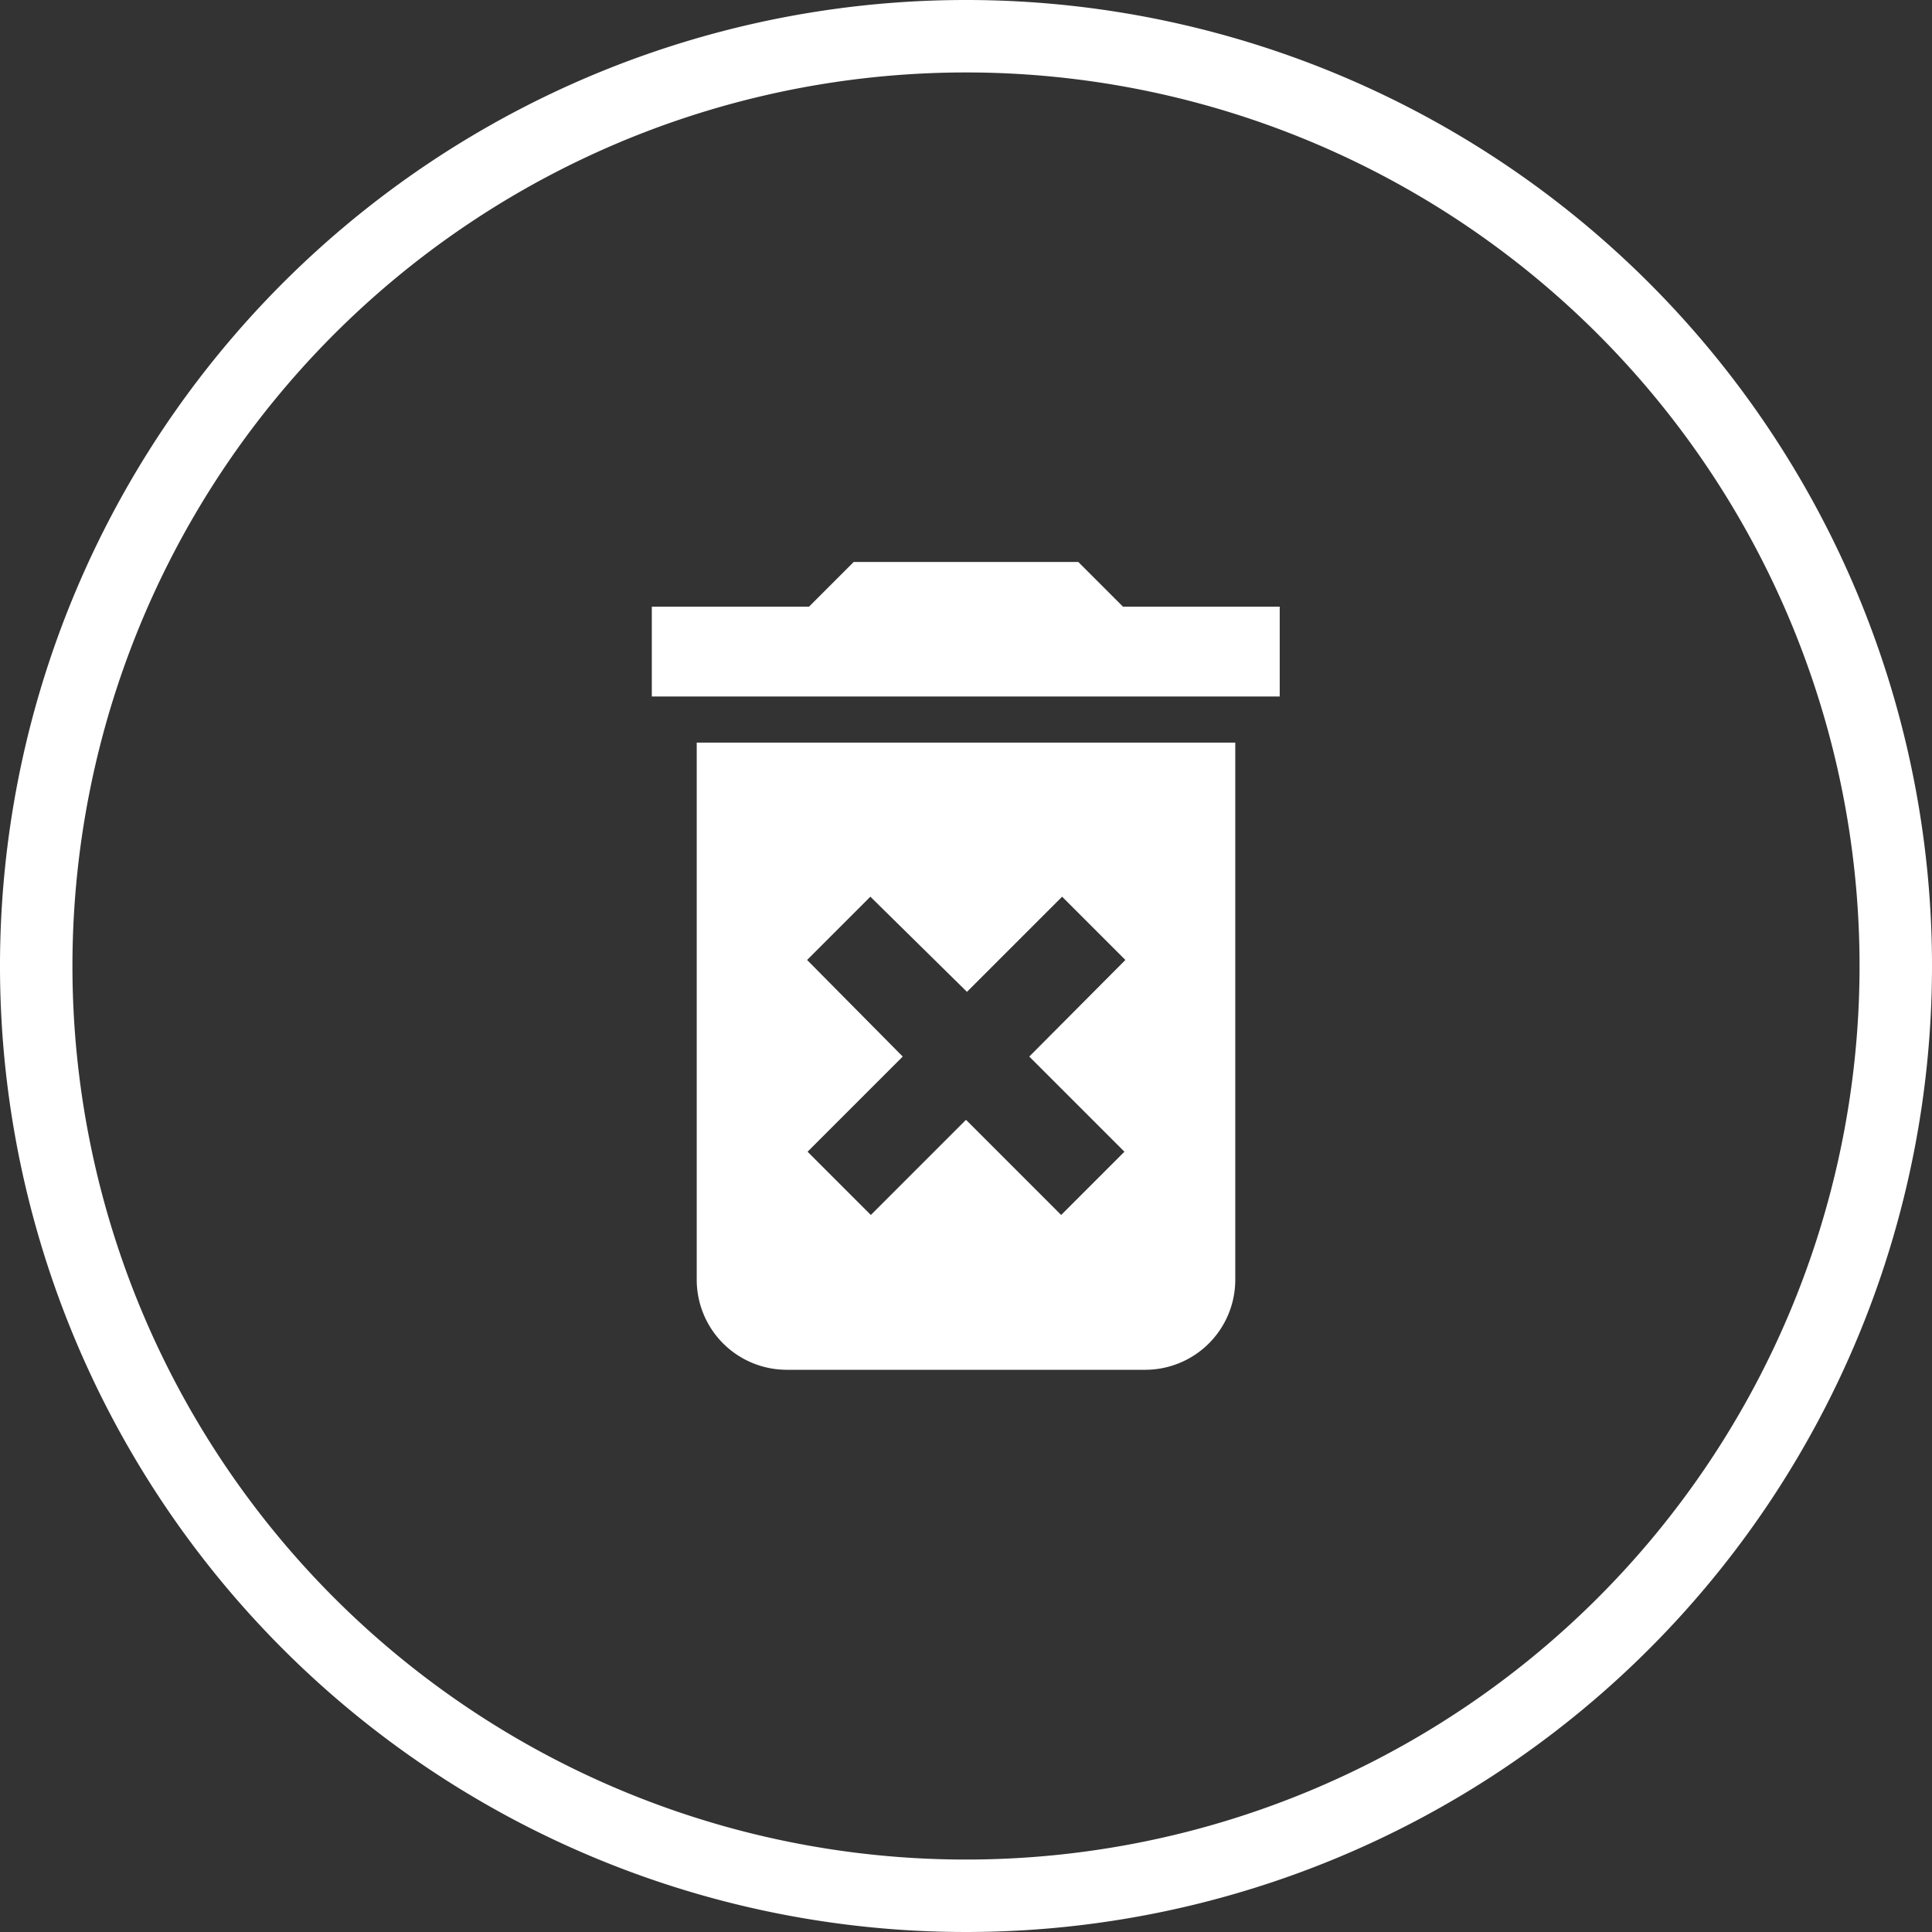 <svg id="Layer_1" data-name="Layer 1" xmlns="http://www.w3.org/2000/svg" viewBox="0 0 80 80"><rect x="0" y="0" width="80" height="80" fill="#333333" stroke="none"/><defs><style>.cls-1{fill:none;stroke:#fff;stroke-width:3px;}.cls-2{fill:#fff;}</style></defs><path class="cls-1" d="M183,280.25a38.5,38.5,0,1,1-38.5-38.5A38.5,38.5,0,0,1,183,280.25Z" transform="translate(-104.5 -240.25)"/><path class="cls-2" d="M133.35,293.25a3.73,3.73,0,0,0,3.72,3.72h14.86a3.73,3.73,0,0,0,3.72-3.72V271h-22.3ZM137.92,280l2.62-2.62,4,3.94,3.94-3.94,2.62,2.62L147.12,284l3.94,3.94-2.62,2.62-3.94-3.94-3.94,3.94-2.62-2.62,3.94-3.94ZM151,265.37l-1.85-1.85h-9.3L138,265.37h-6.51v3.72h26v-3.72Z" transform="translate(-104.5 -240.25)"/></svg>